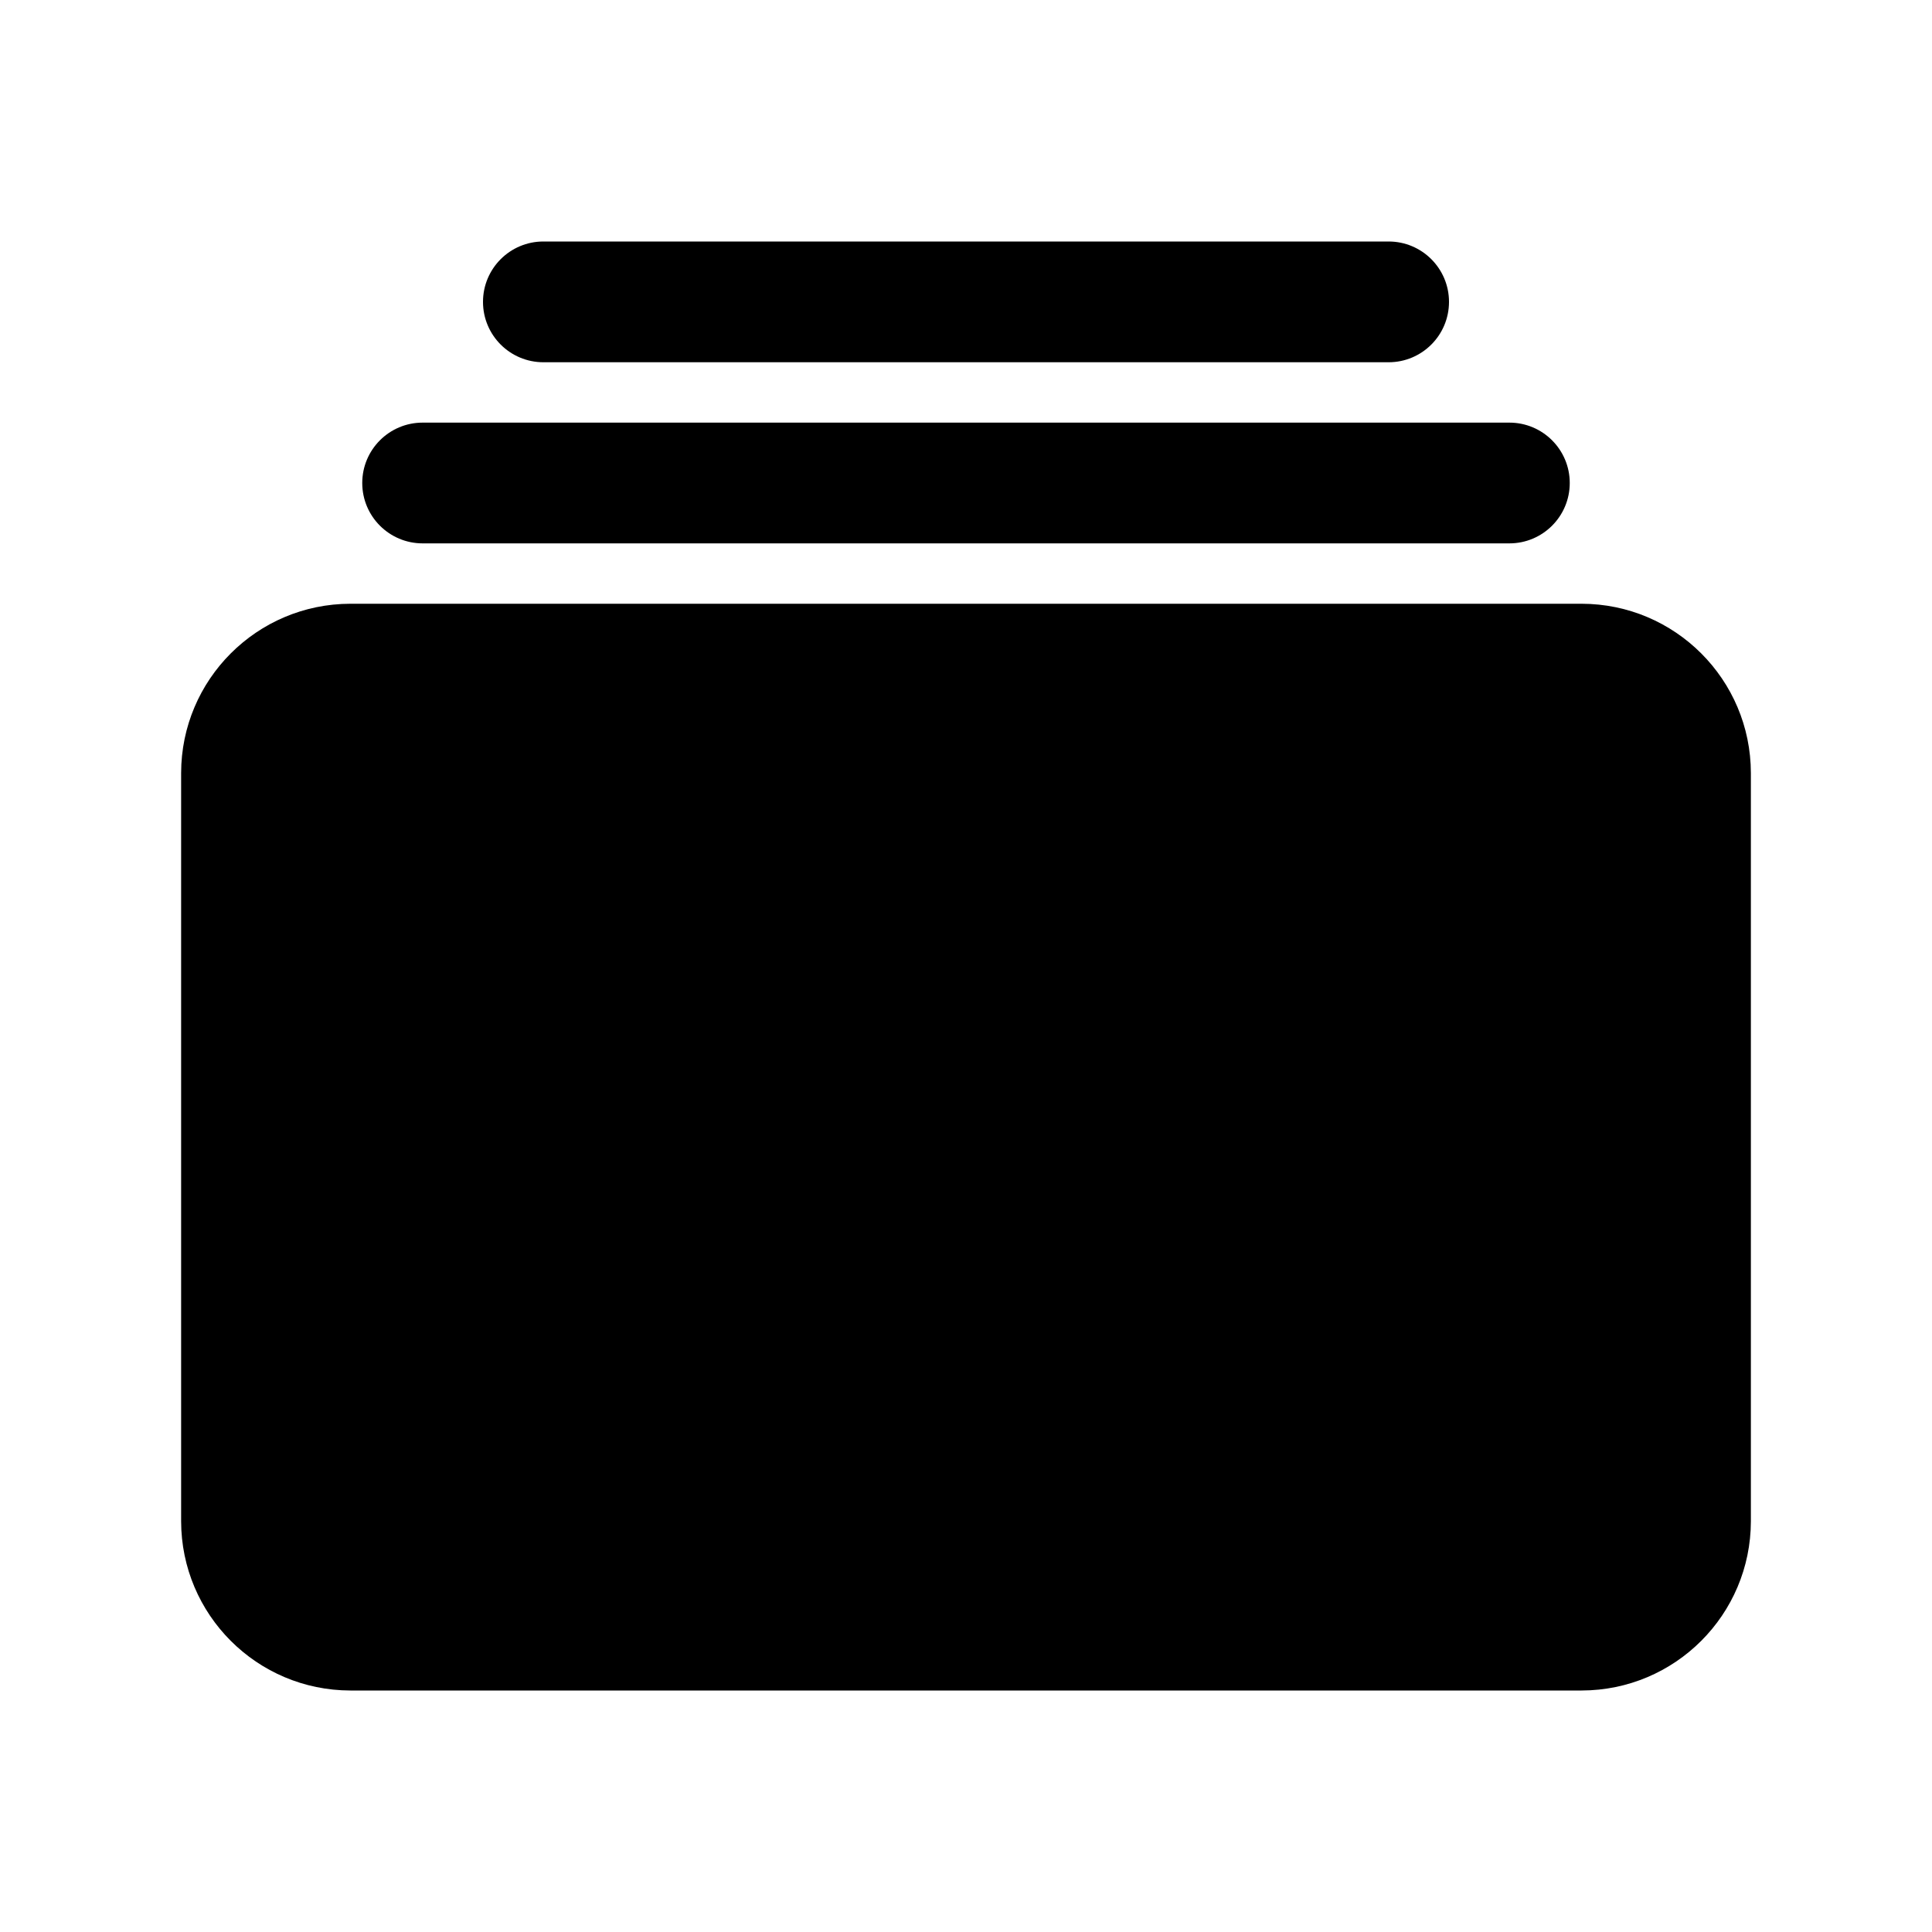 <svg xmlns="http://www.w3.org/2000/svg" width="512" height="512" fill="none"><path fill="currentColor" fill-rule="evenodd" d="M368 96H144c-8.837 0-16-7.163-16-16s7.163-16 16-16h224c8.837 0 16 7.163 16 16s-7.163 16-16 16m32 48H112c-8.837 0-16-7.163-16-16s7.163-16 16-16h288c8.837 0 16 7.163 16 16s-7.163 16-16 16M92.87 448h326.26c24.77-.028 44.842-20.1 44.87-44.87V204.87c-.028-24.77-20.1-44.842-44.87-44.87H92.87c-24.77.028-44.842 20.1-44.87 44.87v198.26c.028 24.77 20.1 44.842 44.87 44.87" clip-rule="evenodd"/></svg>